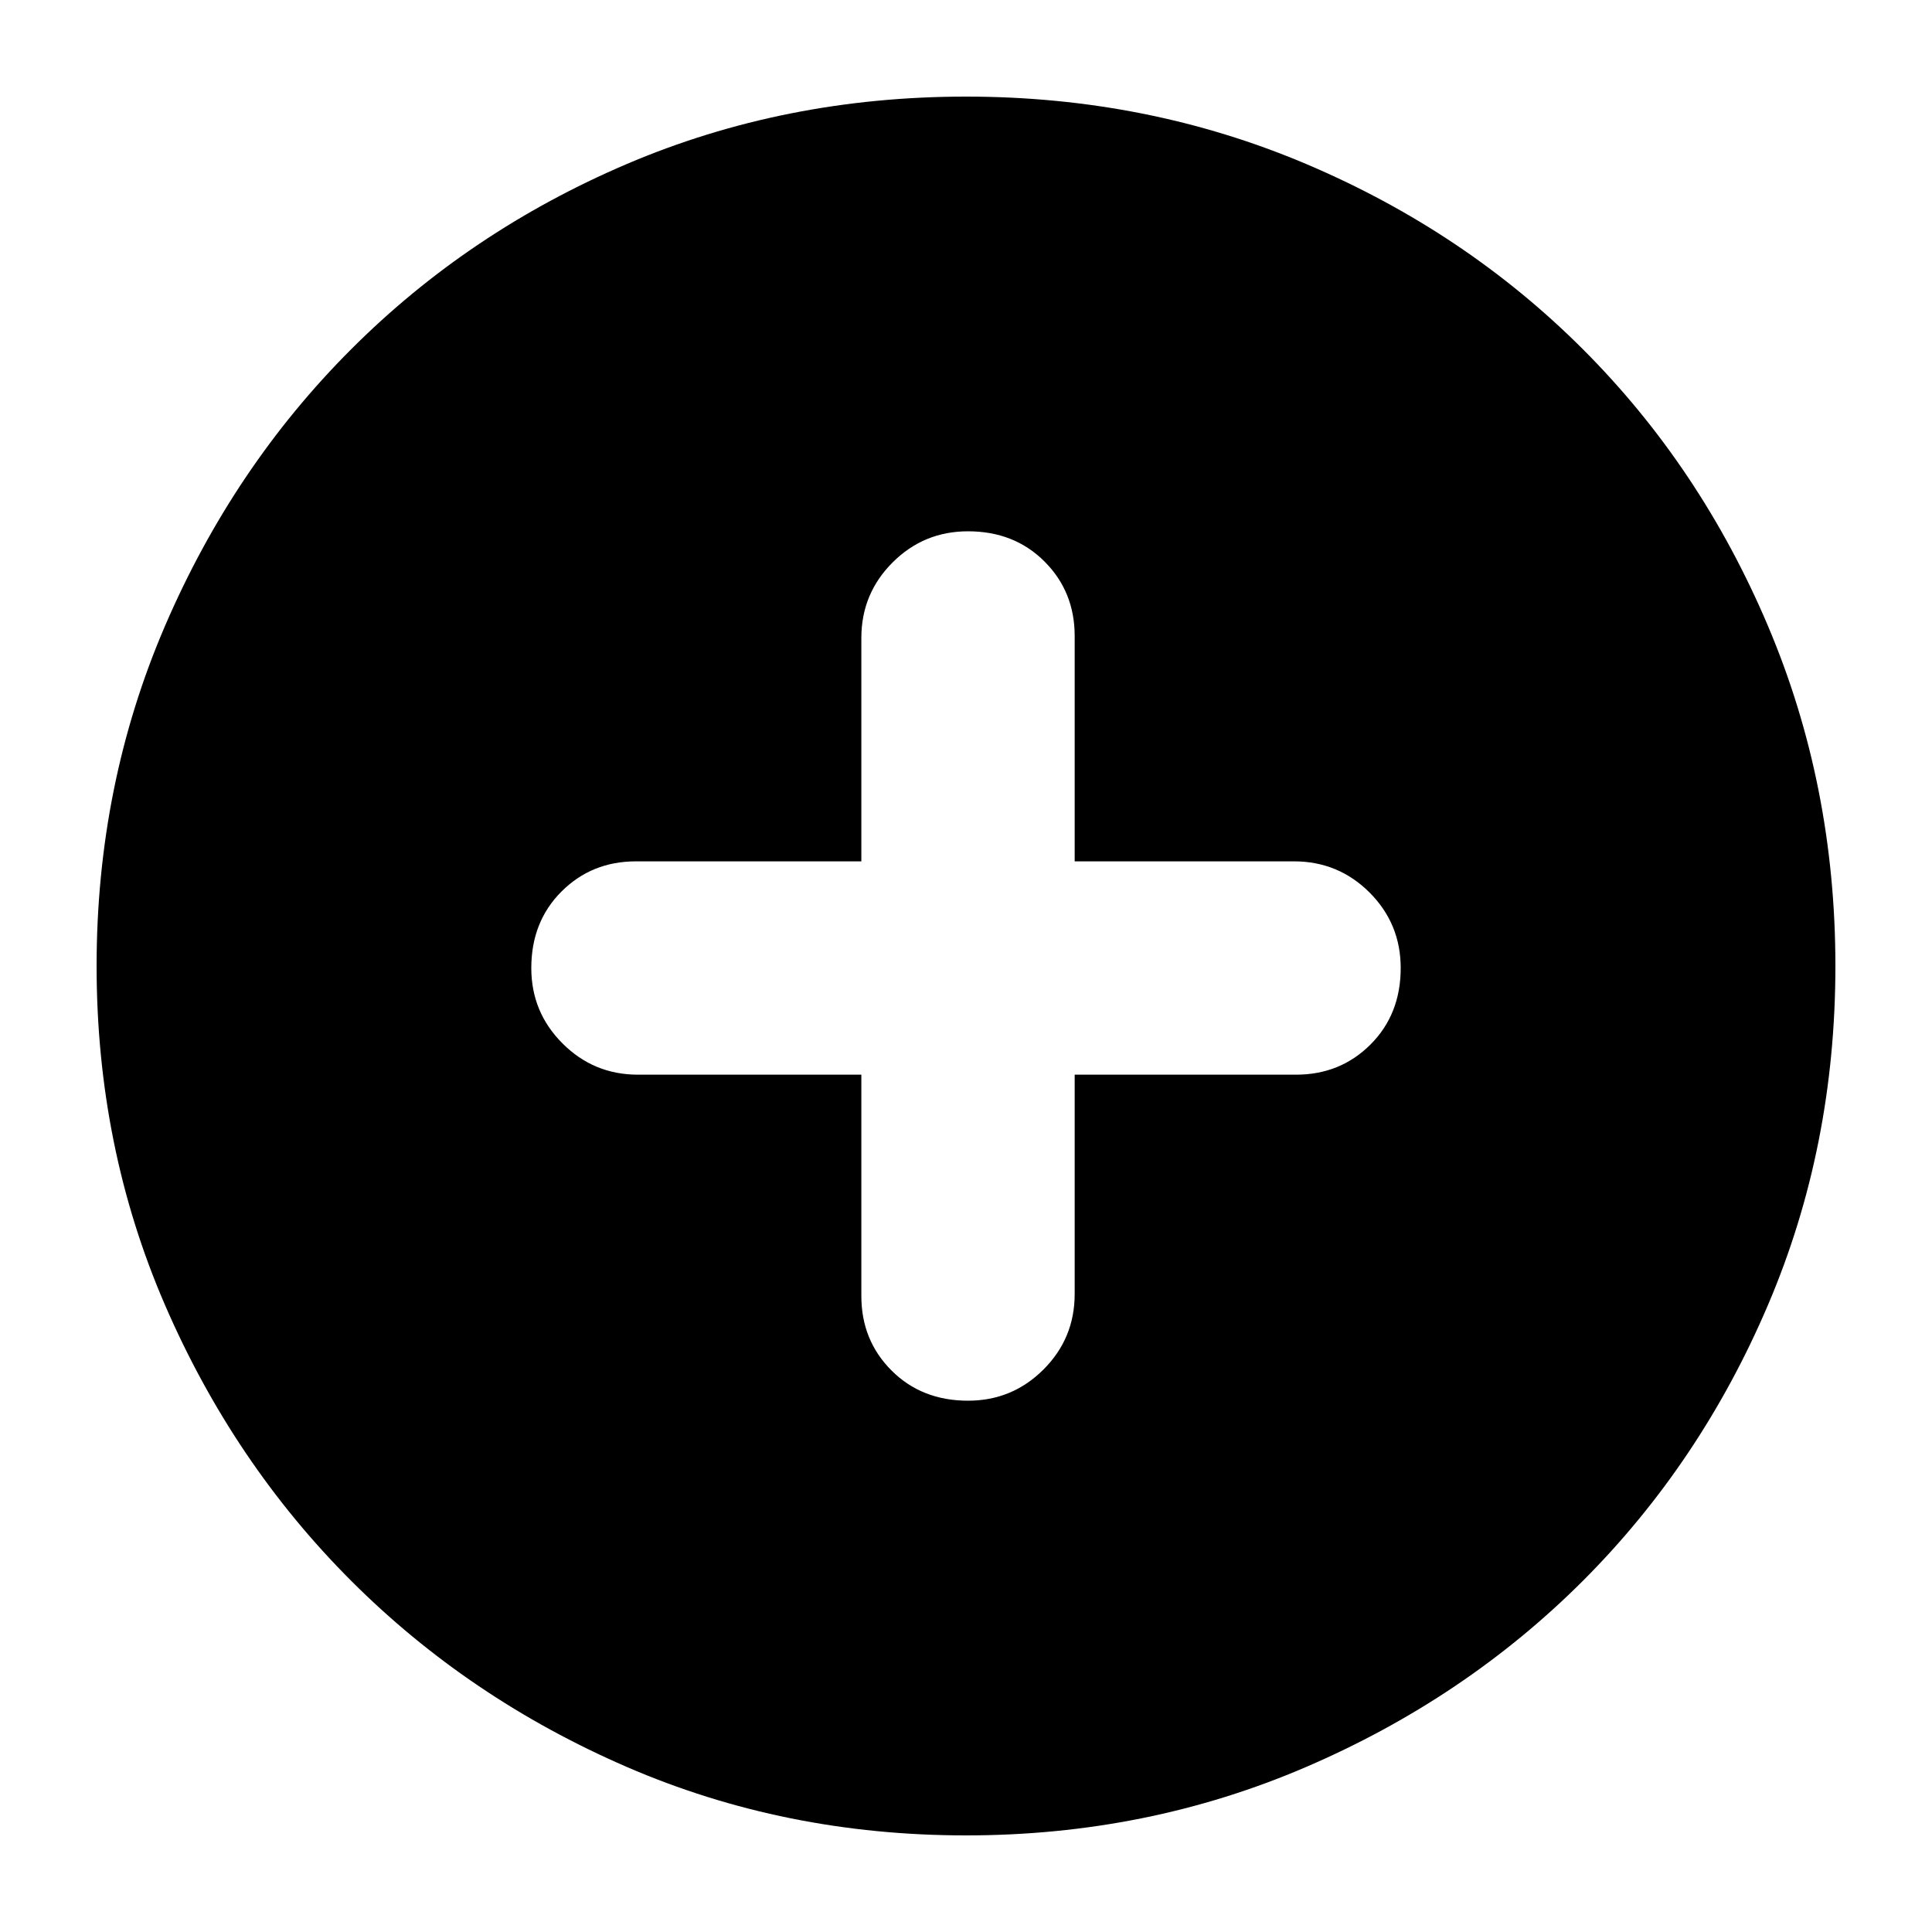 <svg xmlns="http://www.w3.org/2000/svg" height="24" width="24"><path d="M12.025 17.4Q12.575 17.4 12.963 17.012Q13.35 16.625 13.35 16.075V13.35H16.1Q16.65 13.35 17.025 12.975Q17.4 12.6 17.4 12.025Q17.4 11.475 17.013 11.087Q16.625 10.7 16.075 10.7H13.35V7.9Q13.35 7.35 12.975 6.975Q12.6 6.6 12.025 6.6Q11.475 6.6 11.088 6.987Q10.7 7.375 10.7 7.925V10.7H7.9Q7.35 10.7 6.975 11.075Q6.6 11.45 6.6 12.025Q6.6 12.575 6.988 12.962Q7.375 13.35 7.925 13.35H10.7V16.1Q10.7 16.65 11.075 17.025Q11.45 17.4 12.025 17.4ZM12 22.8Q9.75 22.8 7.787 21.95Q5.825 21.1 4.363 19.638Q2.9 18.175 2.05 16.212Q1.2 14.25 1.2 12Q1.2 9.75 2.05 7.775Q2.9 5.8 4.363 4.338Q5.825 2.875 7.787 2.037Q9.75 1.2 12 1.2Q14.25 1.2 16.225 2.037Q18.2 2.875 19.663 4.338Q21.125 5.8 21.962 7.775Q22.8 9.75 22.8 12Q22.8 14.25 21.962 16.212Q21.125 18.175 19.663 19.638Q18.2 21.1 16.225 21.95Q14.25 22.8 12 22.8Z"/></svg>